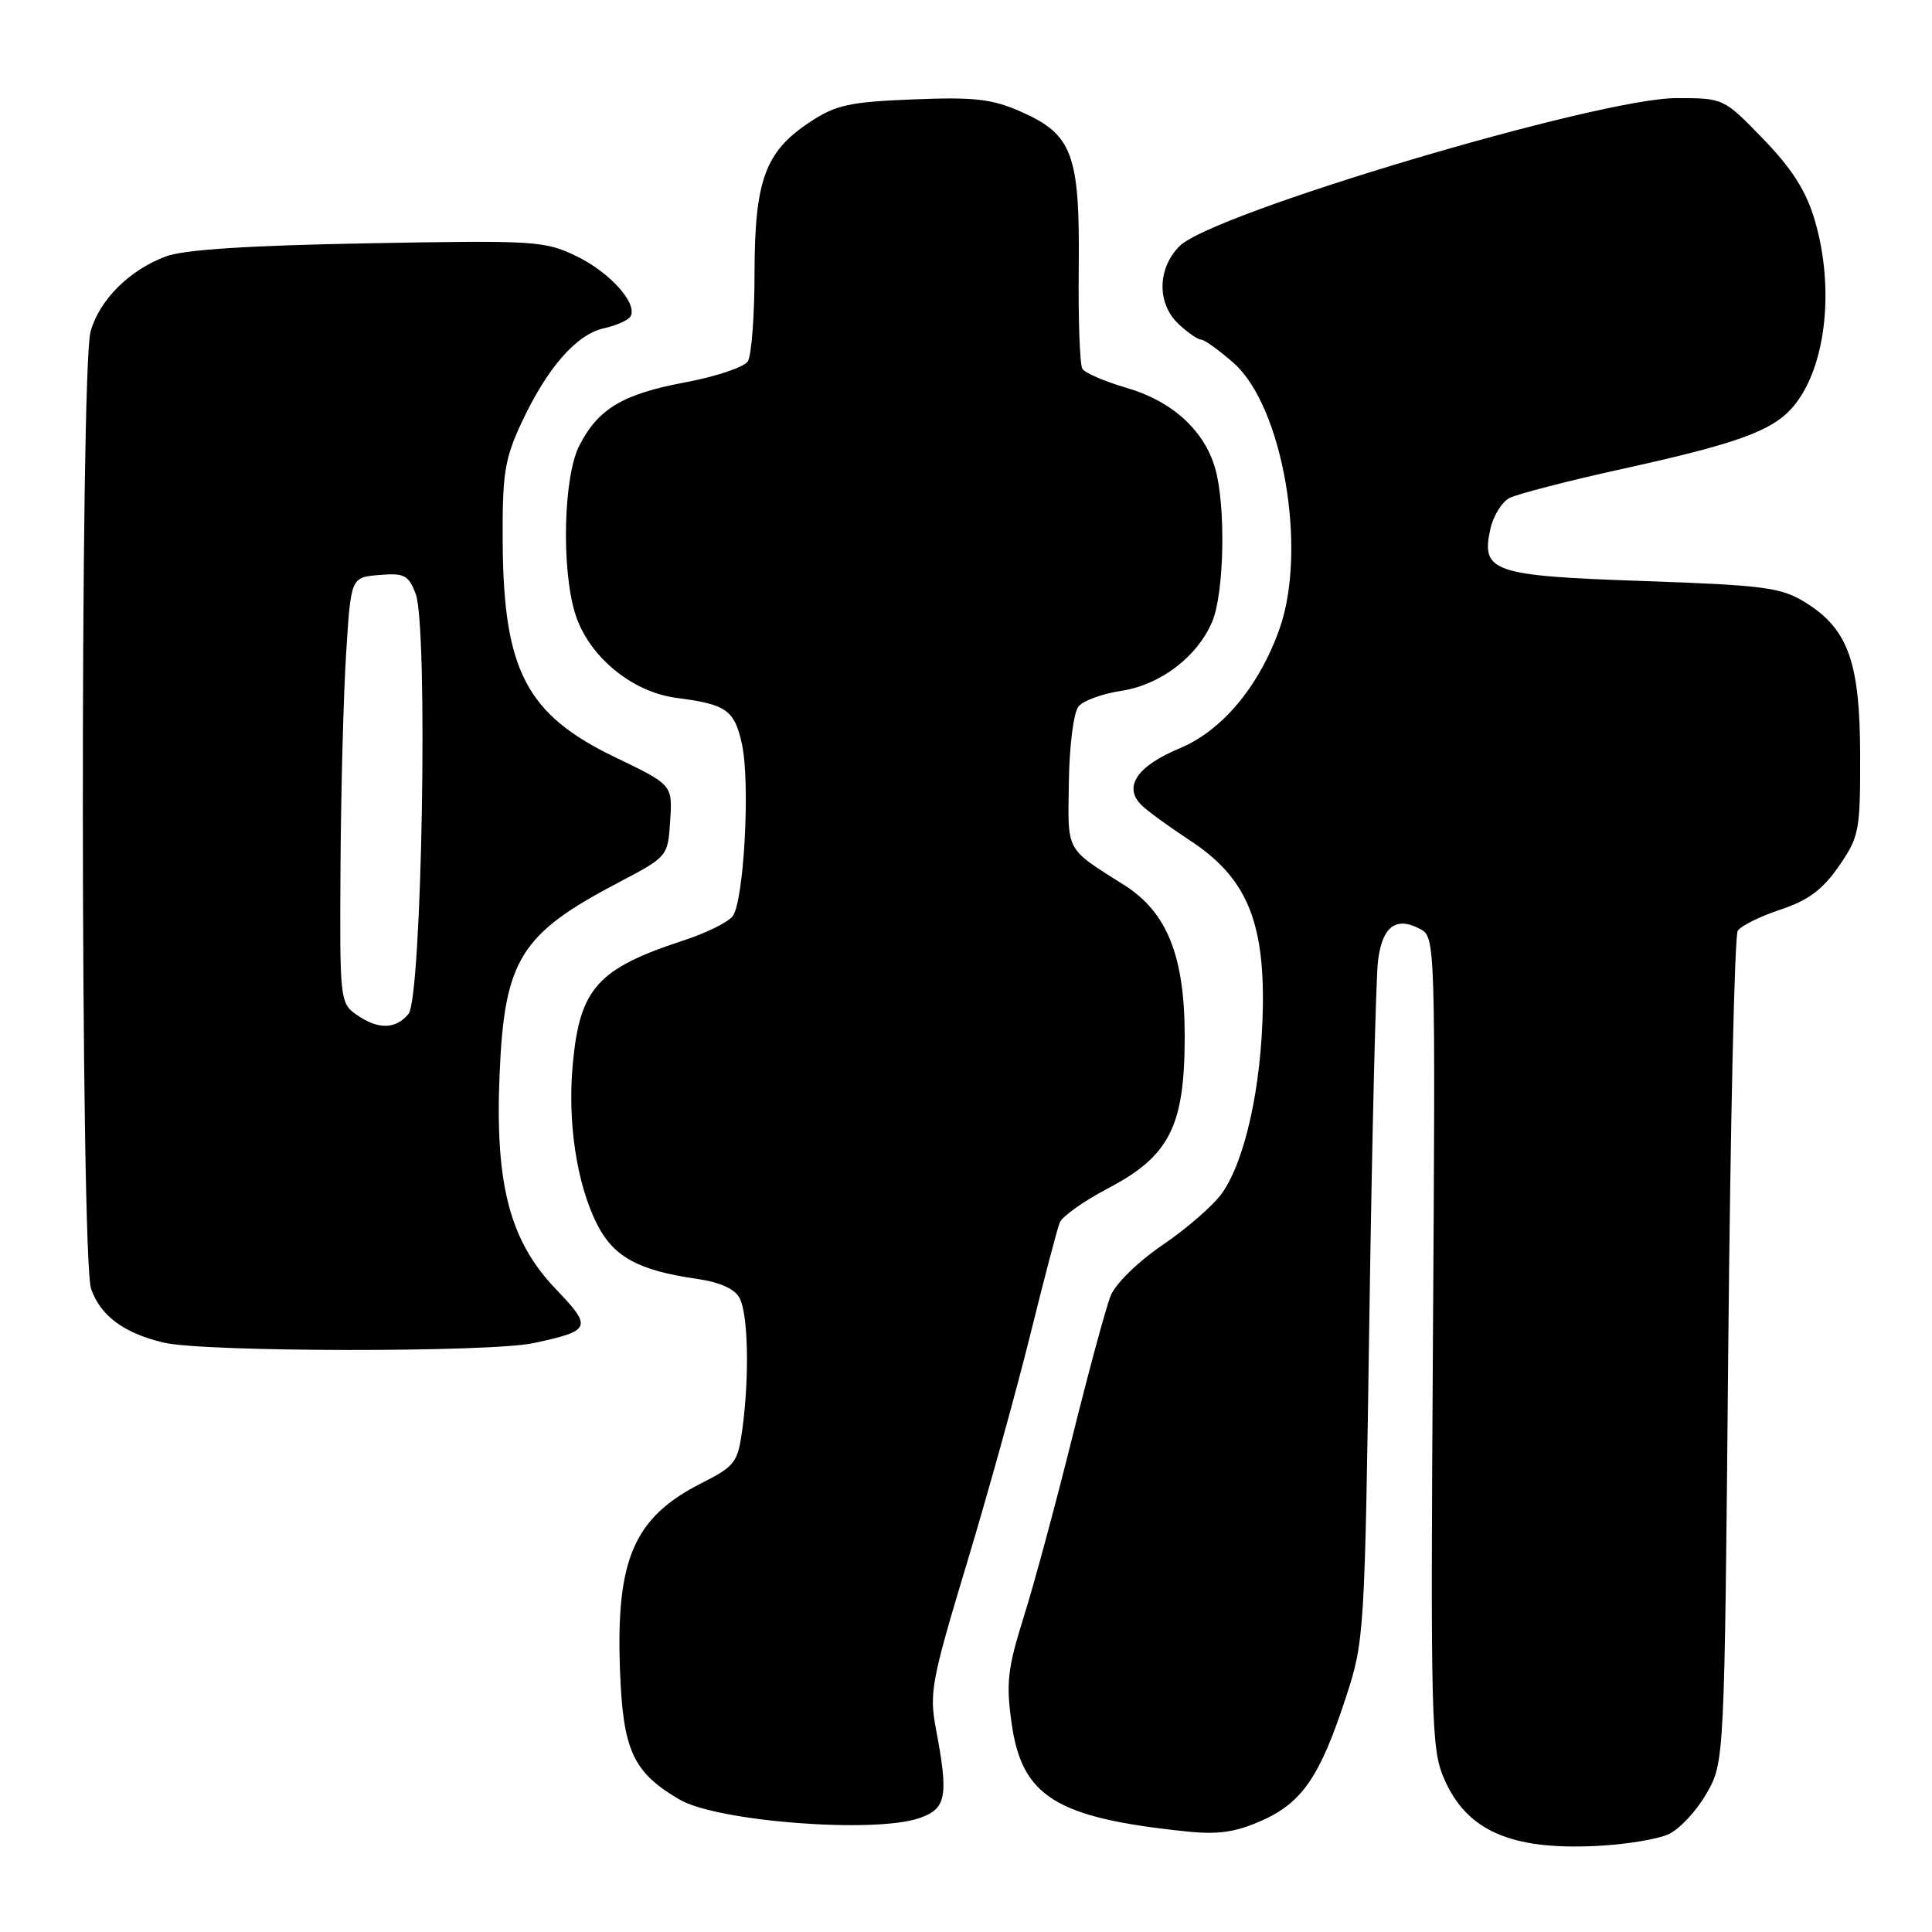 <?xml version="1.0" encoding="UTF-8" standalone="no"?>
<!DOCTYPE svg PUBLIC "-//W3C//DTD SVG 1.1//EN" "http://www.w3.org/Graphics/SVG/1.1/DTD/svg11.dtd" >
<svg xmlns="http://www.w3.org/2000/svg" xmlns:xlink="http://www.w3.org/1999/xlink" version="1.1" viewBox="0 0 256 256">
 <g >
 <path fill="currentColor"
d=" M 221.12 243.03 C 222.57 242.35 224.82 239.93 226.12 237.65 C 228.50 233.50 228.50 233.50 229.00 179.00 C 229.28 149.02 229.84 123.97 230.26 123.33 C 230.68 122.68 233.22 121.42 235.91 120.53 C 239.59 119.31 241.50 117.89 243.65 114.79 C 246.35 110.88 246.50 110.11 246.48 100.08 C 246.46 87.72 244.88 83.33 239.21 79.82 C 236.00 77.84 233.83 77.55 217.79 76.99 C 197.75 76.30 196.23 75.78 197.48 70.10 C 197.85 68.39 198.99 66.54 199.99 66.00 C 201.00 65.47 207.82 63.70 215.16 62.09 C 229.93 58.84 234.65 57.15 237.37 54.15 C 241.89 49.15 243.21 38.42 240.44 29.09 C 239.30 25.27 237.43 22.33 233.63 18.41 C 228.39 13.00 228.39 13.00 222.13 13.00 C 211.82 13.00 160.68 28.23 156.31 32.60 C 153.33 35.58 153.28 40.25 156.19 42.96 C 157.39 44.08 158.73 45.00 159.15 45.00 C 159.58 45.00 161.52 46.39 163.45 48.09 C 169.99 53.83 173.27 72.88 169.53 83.36 C 166.81 91.00 161.91 96.84 156.26 99.18 C 150.67 101.51 148.82 104.25 151.23 106.66 C 152.02 107.45 154.88 109.53 157.58 111.30 C 165.05 116.16 167.55 121.88 167.33 133.66 C 167.14 144.03 164.97 153.82 161.91 158.12 C 160.77 159.72 157.24 162.80 154.07 164.95 C 150.80 167.17 147.81 170.10 147.17 171.69 C 146.55 173.23 144.26 181.70 142.07 190.50 C 139.88 199.30 136.99 210.02 135.63 214.32 C 133.52 221.05 133.29 223.01 134.04 228.32 C 135.40 238.06 139.93 240.87 157.06 242.66 C 161.40 243.12 163.66 242.80 167.16 241.25 C 172.54 238.87 174.91 235.41 178.35 224.88 C 180.79 217.40 180.84 216.51 181.45 174.38 C 181.80 150.80 182.31 129.63 182.59 127.34 C 183.15 122.76 184.97 121.38 188.18 123.10 C 190.20 124.17 190.21 124.72 189.87 177.84 C 189.55 227.99 189.64 231.77 191.35 235.69 C 194.34 242.57 200.16 245.15 211.50 244.60 C 215.35 244.42 219.68 243.71 221.12 243.03 Z  M 121.85 240.90 C 125.41 239.66 125.71 238.02 124.02 229.11 C 123.11 224.33 123.42 222.70 128.09 207.22 C 130.87 198.02 134.64 184.43 136.48 177.00 C 138.32 169.57 140.09 162.82 140.42 162.00 C 140.75 161.18 143.60 159.15 146.75 157.50 C 154.96 153.20 156.96 149.28 156.98 137.46 C 157.00 126.77 154.68 120.90 149.00 117.30 C 141.09 112.29 141.49 113.03 141.63 103.61 C 141.70 98.76 142.26 94.39 142.91 93.61 C 143.54 92.84 146.07 91.92 148.53 91.55 C 153.76 90.76 158.68 87.02 160.64 82.33 C 162.22 78.53 162.44 67.02 161.02 62.07 C 159.58 57.03 155.30 53.14 149.30 51.40 C 146.40 50.56 143.76 49.42 143.42 48.87 C 143.08 48.33 142.86 42.29 142.94 35.45 C 143.09 20.45 142.12 17.82 135.28 14.80 C 131.45 13.11 129.14 12.84 120.99 13.17 C 112.53 13.51 110.74 13.90 107.29 16.19 C 101.39 20.09 100.00 23.89 99.98 36.15 C 99.98 41.84 99.58 47.12 99.09 47.88 C 98.61 48.64 94.91 49.89 90.86 50.65 C 82.51 52.21 79.26 54.15 76.75 59.07 C 74.68 63.13 74.37 75.15 76.17 81.17 C 77.87 86.86 83.65 91.70 89.67 92.48 C 96.26 93.33 97.31 94.07 98.31 98.59 C 99.44 103.77 98.57 119.61 97.05 121.44 C 96.39 122.24 93.52 123.65 90.67 124.58 C 79.17 128.34 76.84 130.92 75.90 140.95 C 75.17 148.72 76.43 156.96 79.15 162.29 C 81.32 166.54 84.61 168.34 92.25 169.44 C 95.37 169.89 97.34 170.76 98.00 172.00 C 99.14 174.13 99.31 182.46 98.36 189.42 C 97.76 193.79 97.39 194.28 92.96 196.52 C 84.02 201.05 81.61 206.57 82.15 221.24 C 82.54 231.95 83.86 234.83 90.04 238.45 C 95.03 241.37 115.89 242.98 121.85 240.90 Z  M 70.70 177.97 C 78.37 176.32 78.53 175.91 73.66 170.82 C 67.54 164.44 65.58 156.94 66.20 142.31 C 66.84 127.19 68.94 123.78 81.82 117.01 C 88.50 113.50 88.50 113.50 88.80 108.75 C 89.11 104.00 89.11 104.00 81.51 100.34 C 69.78 94.70 66.73 88.88 66.61 72.00 C 66.55 62.74 66.85 60.85 69.11 56.00 C 72.50 48.74 76.38 44.30 80.02 43.50 C 81.64 43.14 83.23 42.44 83.53 41.95 C 84.56 40.28 80.85 36.10 76.41 33.96 C 72.19 31.91 70.92 31.83 48.74 32.24 C 33.02 32.52 24.37 33.08 22.00 33.97 C 17.13 35.78 13.17 39.74 12.00 43.94 C 10.59 49.01 10.66 166.73 12.07 170.78 C 13.32 174.37 16.43 176.66 21.73 177.91 C 27.06 179.17 64.93 179.21 70.70 177.97 Z  M 47.22 134.44 C 45.06 132.93 45.00 132.42 45.12 114.69 C 45.18 104.69 45.52 92.00 45.87 86.50 C 46.50 76.50 46.50 76.50 50.25 76.19 C 53.57 75.91 54.13 76.20 55.08 78.69 C 56.75 83.06 55.91 132.20 54.13 134.35 C 52.41 136.42 50.09 136.45 47.22 134.44 Z "/>
</g>
</svg>
